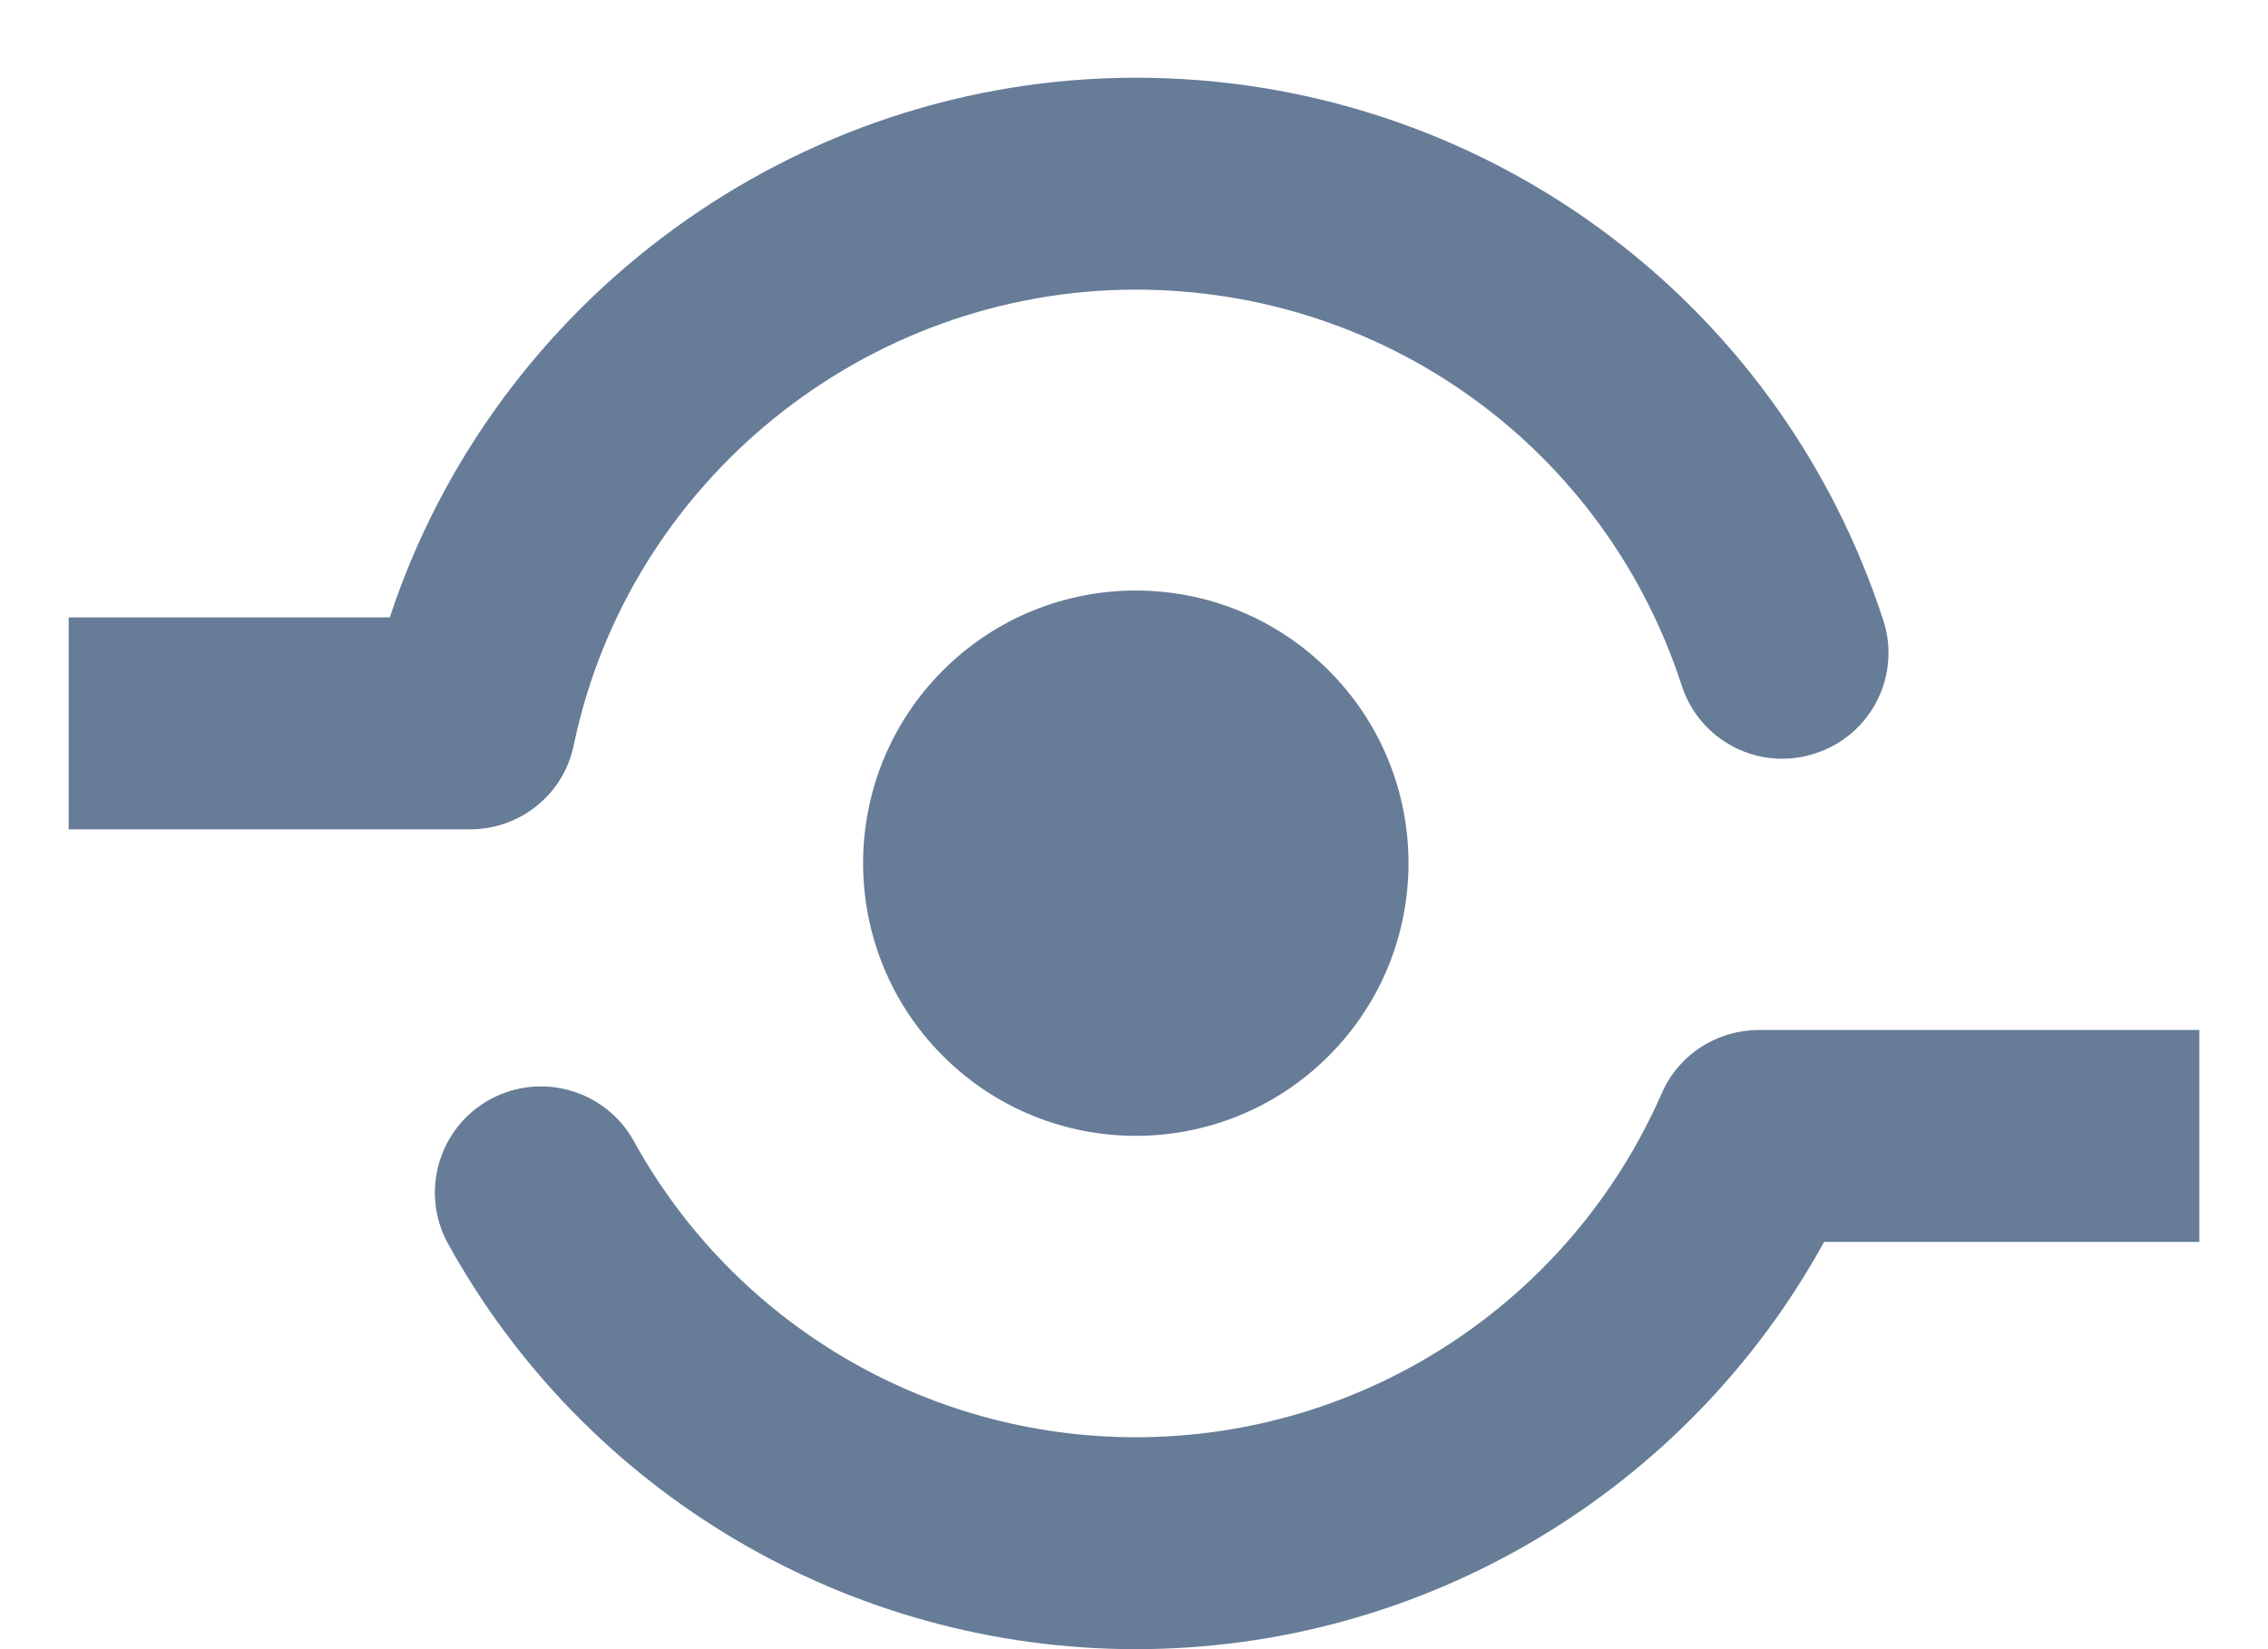 <svg width="22" height="16" viewBox="0 0 22 16" fill="none" xmlns="http://www.w3.org/2000/svg">
<path fill-rule="evenodd" clip-rule="evenodd" d="M4.562 8.046C5.039 8.046 5.467 7.714 5.566 7.227C6.101 4.667 8.394 2.81 11.019 2.81C13.438 2.81 15.566 4.352 16.313 6.651C16.488 7.193 17.071 7.488 17.609 7.309C18.15 7.135 18.445 6.552 18.267 6.014C17.242 2.868 14.329 0.754 11.019 0.754C7.712 0.754 4.795 2.913 3.781 5.99H0.666V8.046H4.562ZM12.888 10.245C13.921 9.212 13.921 7.537 12.888 6.504C11.855 5.471 10.18 5.471 9.147 6.504C8.114 7.537 8.114 9.212 9.147 10.245C10.18 11.278 11.855 11.278 12.888 10.245ZM17.067 9.993H17.077H21.334V12.049H17.694C16.364 14.468 13.815 16 11.018 16C8.243 16 5.686 14.492 4.346 12.066C4.072 11.569 4.254 10.942 4.751 10.668C5.248 10.394 5.875 10.575 6.149 11.072C7.126 12.844 8.993 13.944 11.018 13.944C13.229 13.944 15.23 12.635 16.118 10.61C16.286 10.222 16.666 9.993 17.06 9.993H17.067Z" fill="#667C97"/>
</svg>

